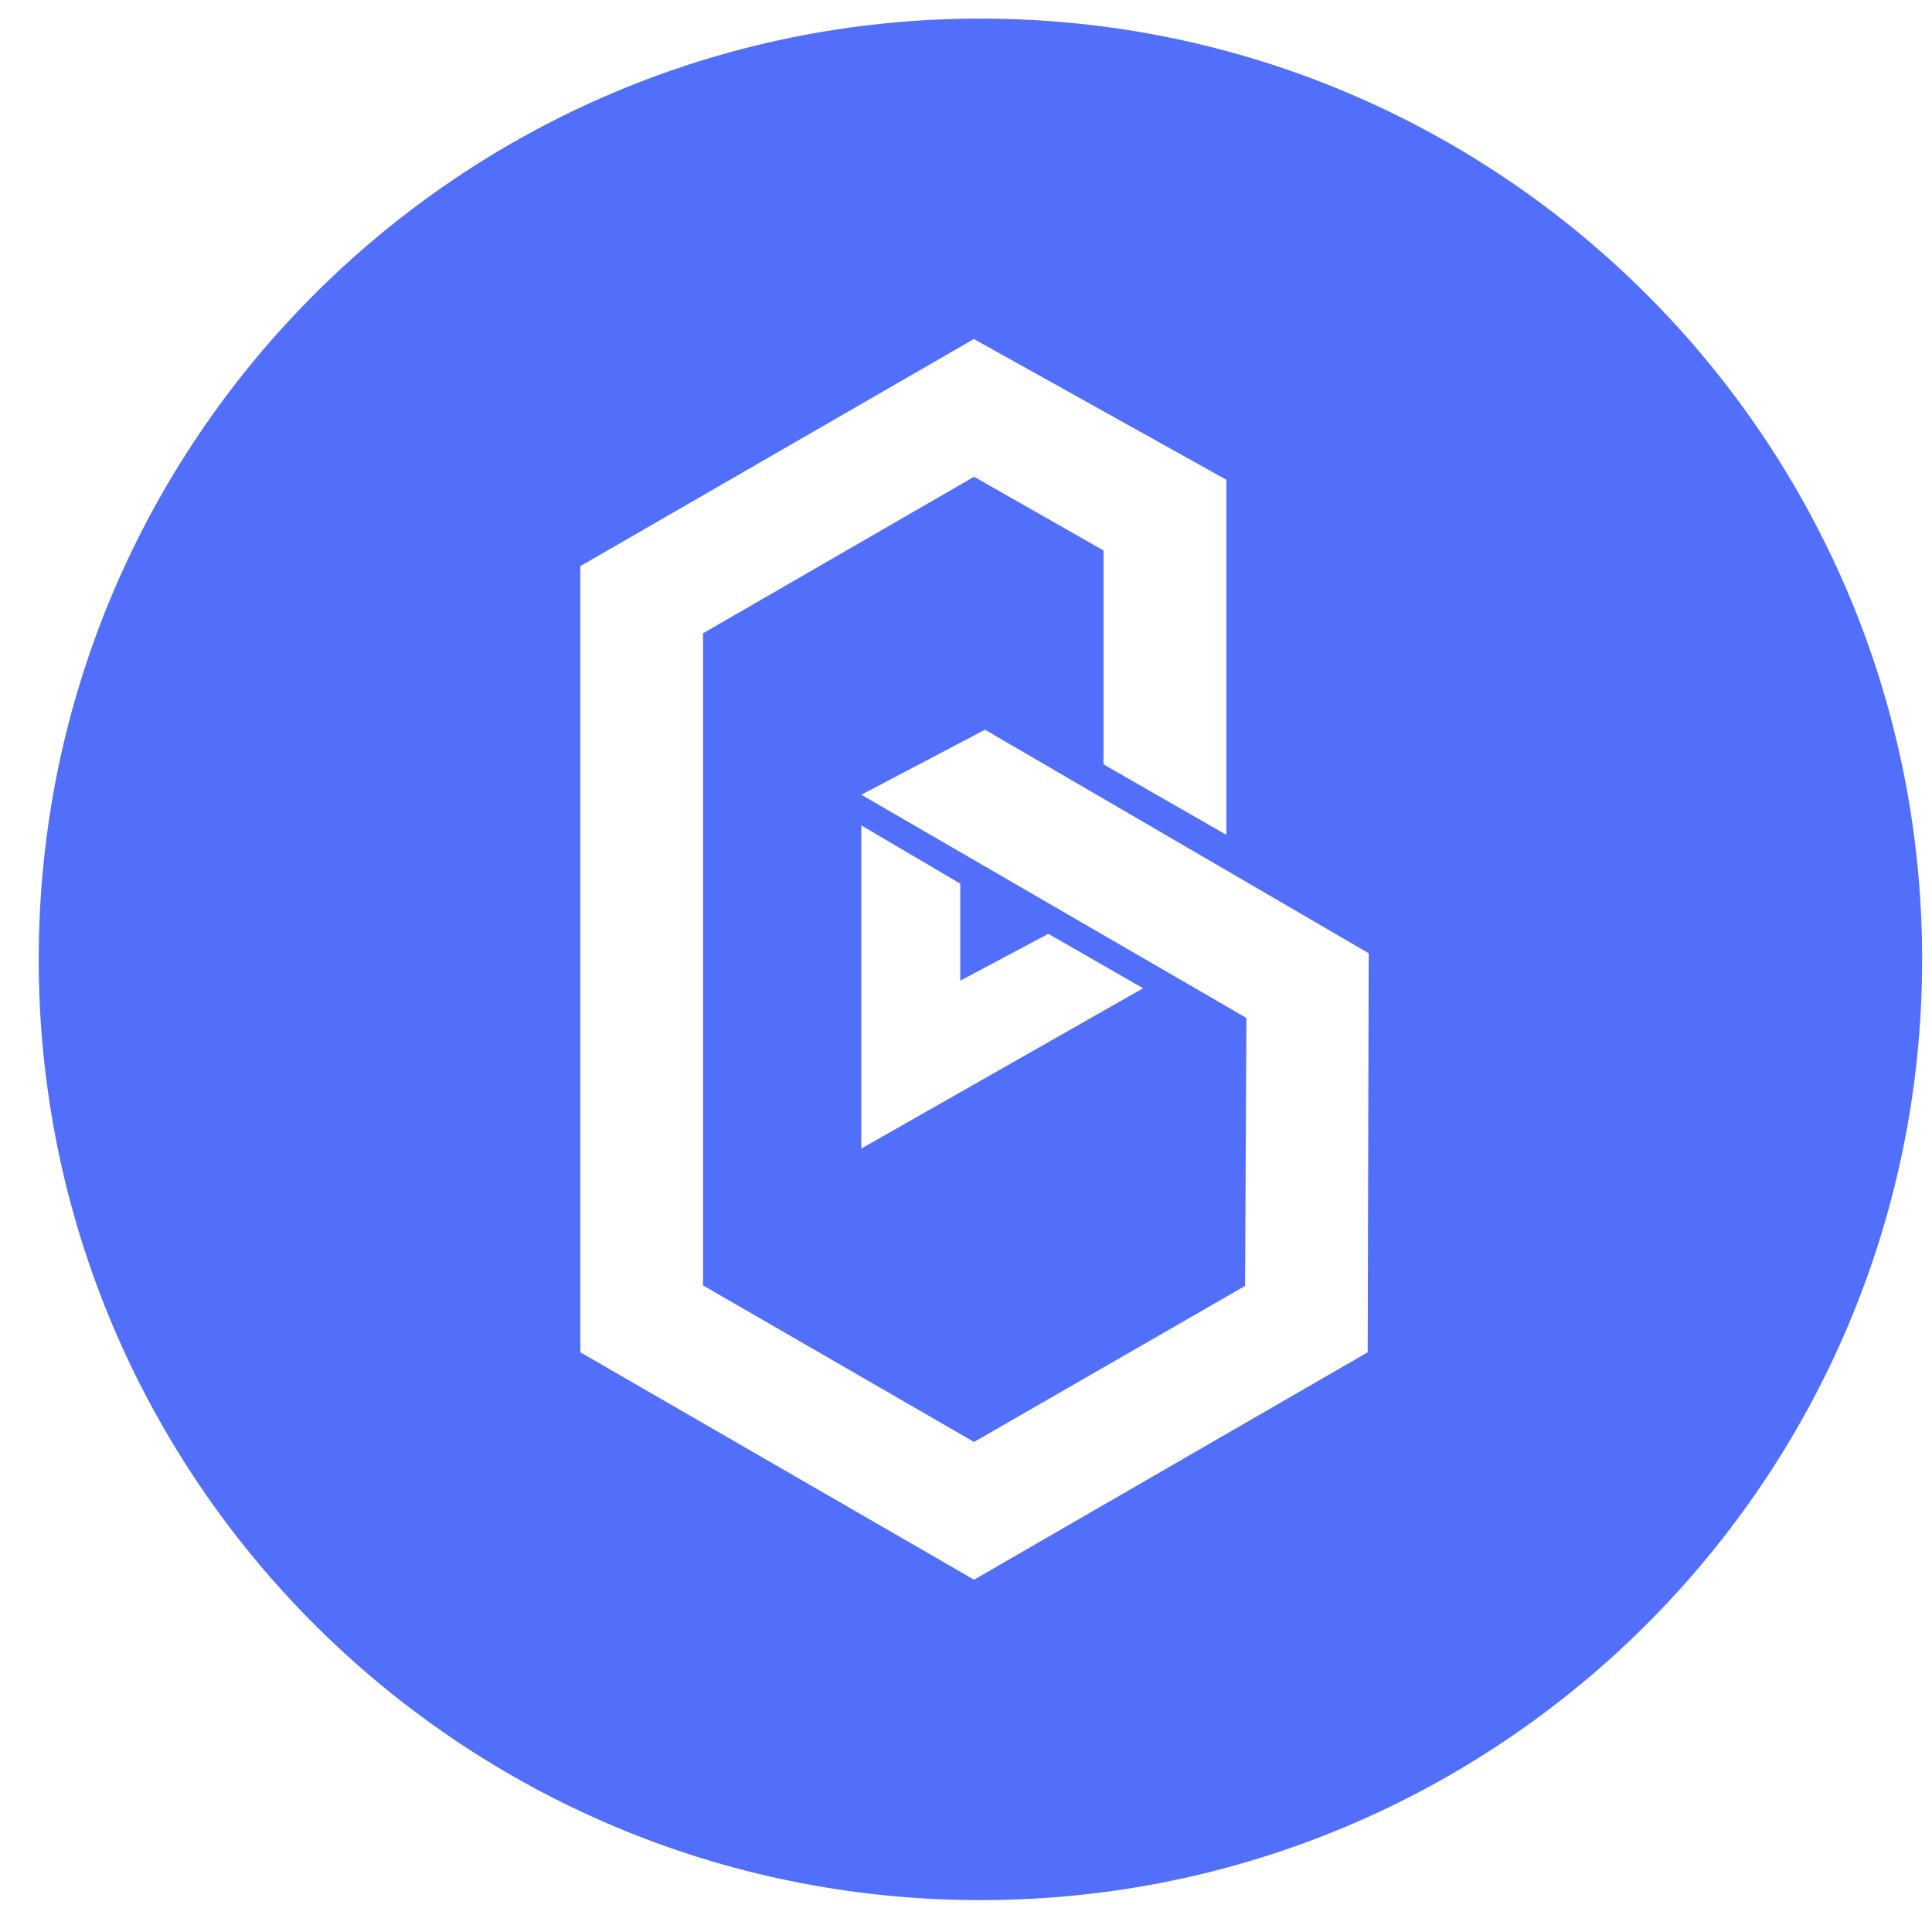 <?xml version="1.0" encoding="UTF-8"?>
<svg width="48px" height="48px" viewBox="0 0 48 48" version="1.1" xmlns="http://www.w3.org/2000/svg" xmlns:xlink="http://www.w3.org/1999/xlink">
    <title>BAND</title>
    <g id="12-fTrade" stroke="none" stroke-width="1" fill="none" fill-rule="evenodd">
        <g id="BAND" fill="#516FFA" fill-rule="nonzero">
            <path d="M24.358,0.462 C11.437,0.462 0.962,10.926 0.962,23.835 C0.962,36.744 11.437,47.208 24.358,47.208 C37.28,47.208 47.755,36.744 47.755,23.835 C47.755,10.926 37.28,0.462 24.358,0.462 Z M33.98,33.597 L24.204,39.245 L24.204,39.247 L24.2,39.247 L14.418,33.597 L14.418,14.053 L14.429,14.059 L24.196,8.423 L30.466,11.918 L30.468,11.918 L30.468,20.741 L27.417,18.99 L27.417,13.676 L24.2,11.845 L17.467,15.734 L17.467,31.936 L24.2,35.825 L30.934,31.948 L30.966,25.29 L21.399,19.745 L24.472,18.13 L34.005,23.683 L33.98,33.599 L33.98,33.597 Z M26.044,23.2 L28.4,24.553 L21.399,28.536 L21.399,20.506 L23.858,21.955 L23.858,24.365 L26.046,23.2 L26.044,23.2 Z" id="Shape"></path>
        </g>
    </g>
</svg>